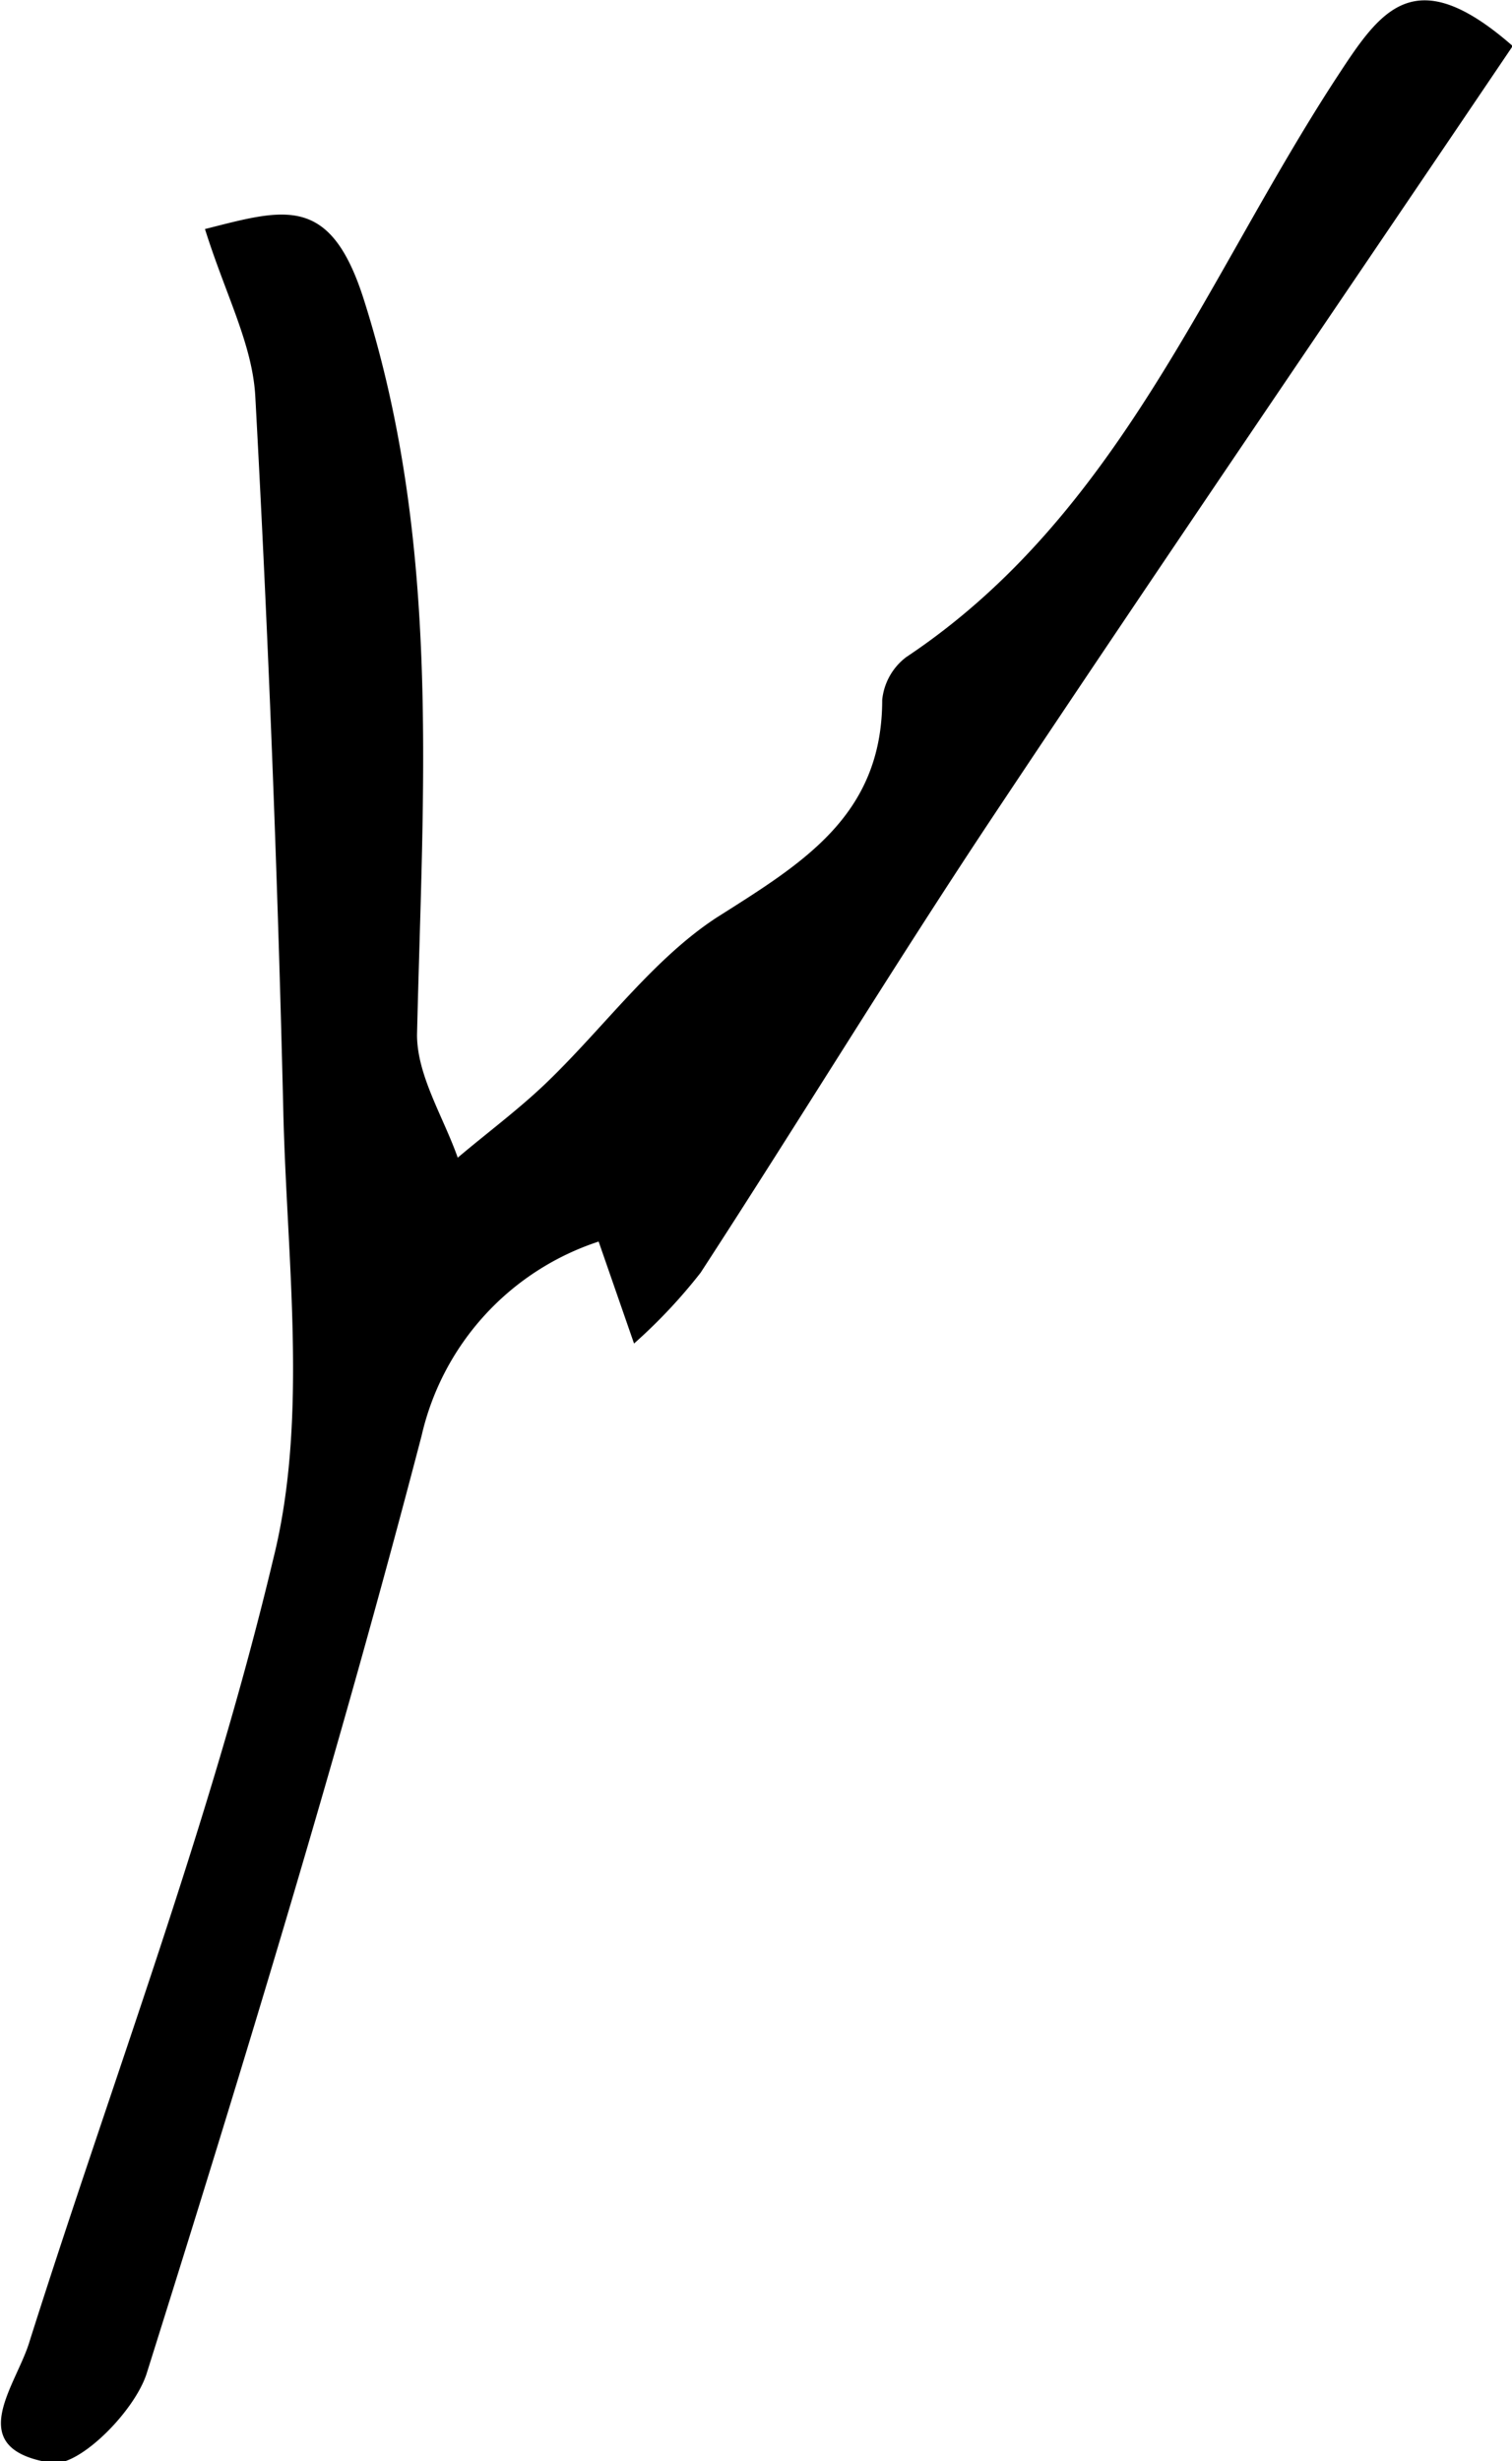 <svg id="Layer_1" data-name="Layer 1" xmlns="http://www.w3.org/2000/svg" viewBox="0 0 42.71 69.52"><title>Y</title><path d="M84.75,59.29c2.25-.57,3.54-1,4.49,2,2.19,6.89,1.66,13.79,1.5,20.76,0,1.15.74,2.31,1.15,3.47.84-.71,1.73-1.37,2.52-2.13,1.61-1.55,3-3.48,4.79-4.65,2.41-1.53,4.68-2.87,4.68-6.15a1.73,1.73,0,0,1,.68-1.21c6-4,8.43-10.65,12.13-16.33,1.25-1.91,2.19-3.39,5-.93-4.93,7.3-9.87,14.53-14.72,21.82-2.81,4.23-5.45,8.57-8.22,12.83a15.08,15.08,0,0,1-1.88,2l-1-2.88a7.54,7.54,0,0,0-5,5.48c-2.32,8.9-5,17.69-7.76,26.47-.33,1.08-1.91,2.66-2.68,2.55-2.57-.39-1-2.18-.63-3.45,2.33-7.36,5.1-14.61,6.88-22.09,1-4,.37-8.5.28-12.76q-.24-10-.79-20.1C86.08,62.52,85.33,61.14,84.75,59.29Z" transform="translate(-78.96 -52.82)"/></svg>